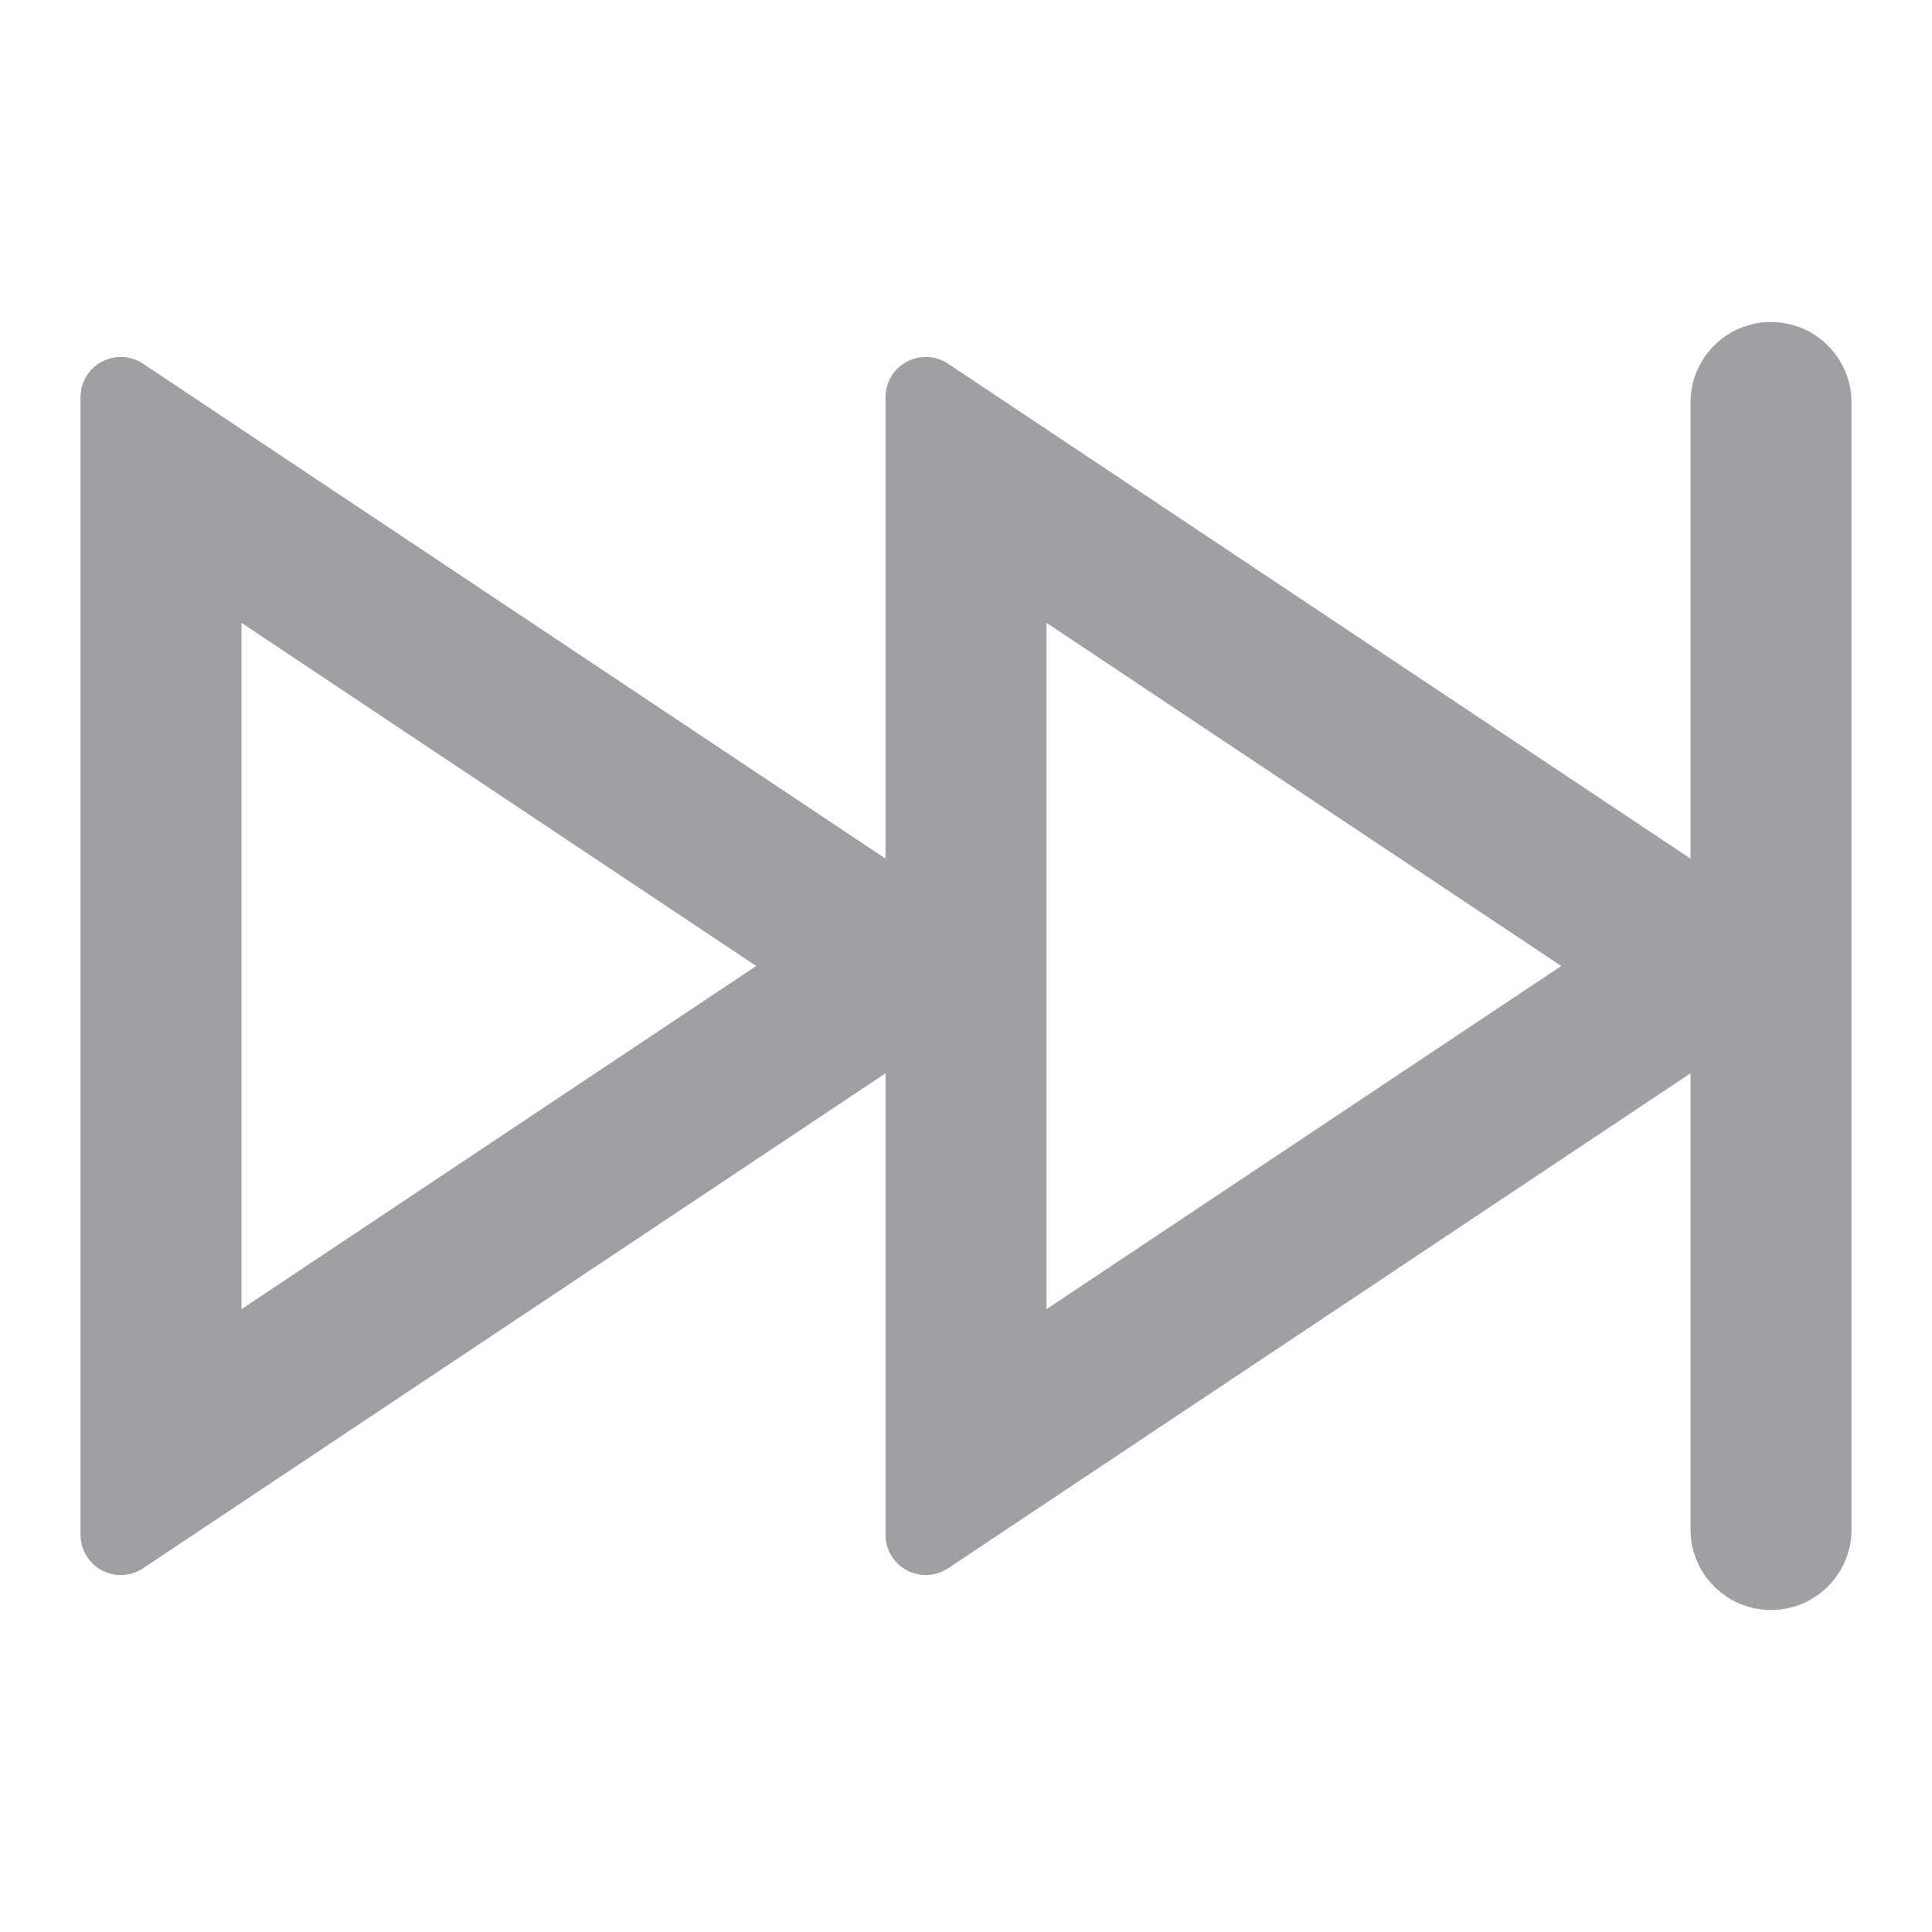 <svg xmlns="http://www.w3.org/2000/svg" viewBox="0 0 24 24" width="64" height="64" fill="rgba(159,160,164,1)"><path d="M22 4C21.448 4 21 4.448 21 5V10.666L11.777 4.518C11.695 4.463 11.599 4.434 11.5 4.434C11.224 4.434 11 4.658 11 4.934V10.666L1.777 4.518C1.695 4.463 1.599 4.434 1.5 4.434C1.224 4.434 1 4.658 1 4.934V19.066C1 19.164 1.029 19.261 1.084 19.343C1.237 19.573 1.548 19.635 1.777 19.482L11 13.333V19.066C11 19.164 11.029 19.261 11.084 19.343C11.237 19.573 11.548 19.635 11.777 19.482L21 13.333V19C21 19.552 21.448 20 22 20C22.552 20 23 19.552 23 19V5C23 4.448 22.552 4 22 4ZM3 7.737L9.394 12L3 16.263V7.737ZM13 16.263V7.737L19.394 12L13 16.263Z"></path></svg>